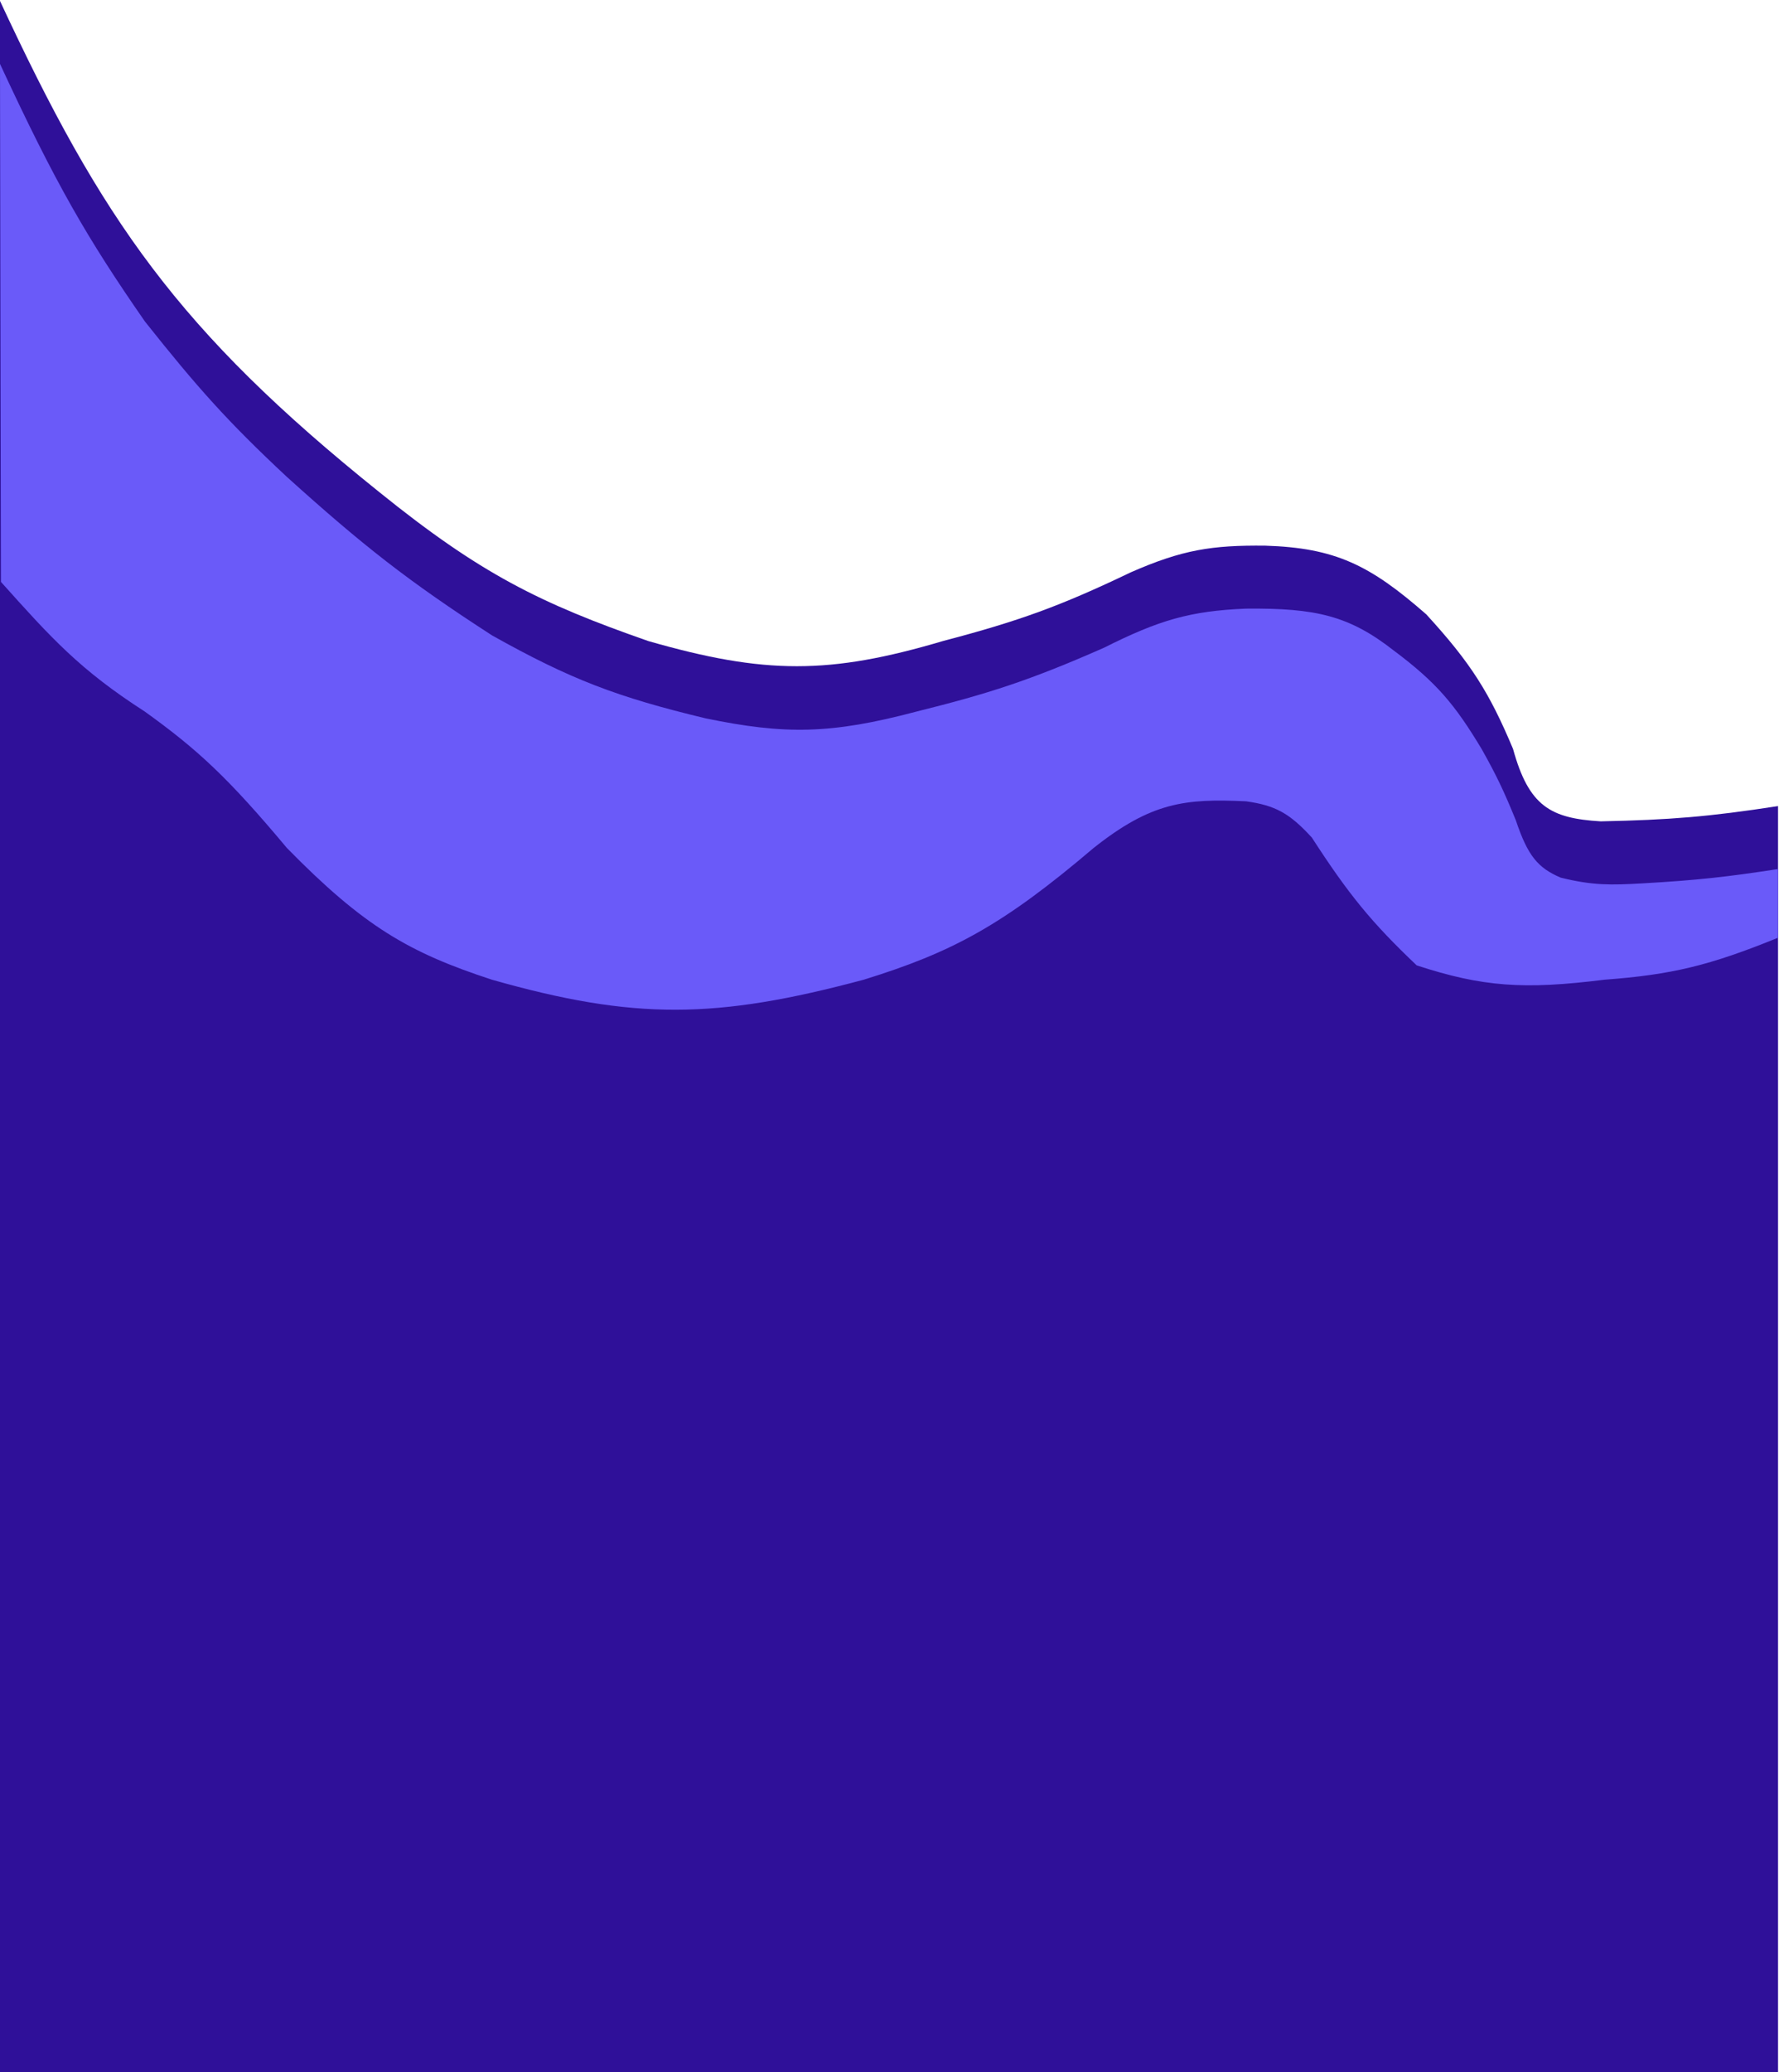 <svg width="933" height="1086" viewBox="0 0 933 1086" fill="none" xmlns="http://www.w3.org/2000/svg">
<path d="M199 258C93.358 173.258 53.234 114.926 0 0.5V1086H932.5V658V422.5C896.165 428.1 875.803 429.742 839.5 430.5C813.127 428.935 801.806 422.586 793.5 392.5C781.107 363.014 771.378 347.493 748 322C718.388 296.051 700.178 287.153 663.5 286C635.651 285.724 620.176 288.077 593 300C556.488 317.474 534.925 325.397 494.5 336C435.071 353.574 401.244 353.595 340 336C283.17 316.161 252.015 300.788 199 258Z" fill="#2F1099"/>
<path d="M76 168.5C45.934 125.195 29.256 96.591 0 33.5L0.5 305C26.945 334.492 41.797 351.002 76 373C103.297 392.629 119.403 407.32 150.5 444.5C190.946 485.731 214.646 499.323 258 513.5C332.842 534.75 375.569 534.21 453 513.5C499.558 499.08 525.905 484.945 573.5 444.5C603.819 420.437 621.553 418.494 653.5 420C668.771 422.115 676.324 426.237 688 439C707.186 468.646 719.174 483.397 743 506C777.513 517.254 799.127 518.796 841.5 513.5C876.709 510.883 896.648 506.083 932.5 491.5V455.5C905.728 459.612 890.253 461.344 861.5 463C844.759 463.949 835.366 464.161 818.5 460C806.606 454.897 801.289 448.749 795 430C788.89 415.052 785.065 406.803 777 392.5C763.178 369.548 753.641 357.905 731 341C707.665 322.728 690.163 318.657 653.5 319C624.173 320.213 607.87 325.006 579 339.5C539.71 356.804 518.251 363.583 480.5 373C435.84 384.815 411.713 385.127 370 376.5C323.988 365.444 299.356 356.204 258 333C213.986 304.538 190.572 286.131 150.5 250C119.455 221.055 103.338 202.92 76 168.5Z" fill="#6A5AF9"/>
</svg>
